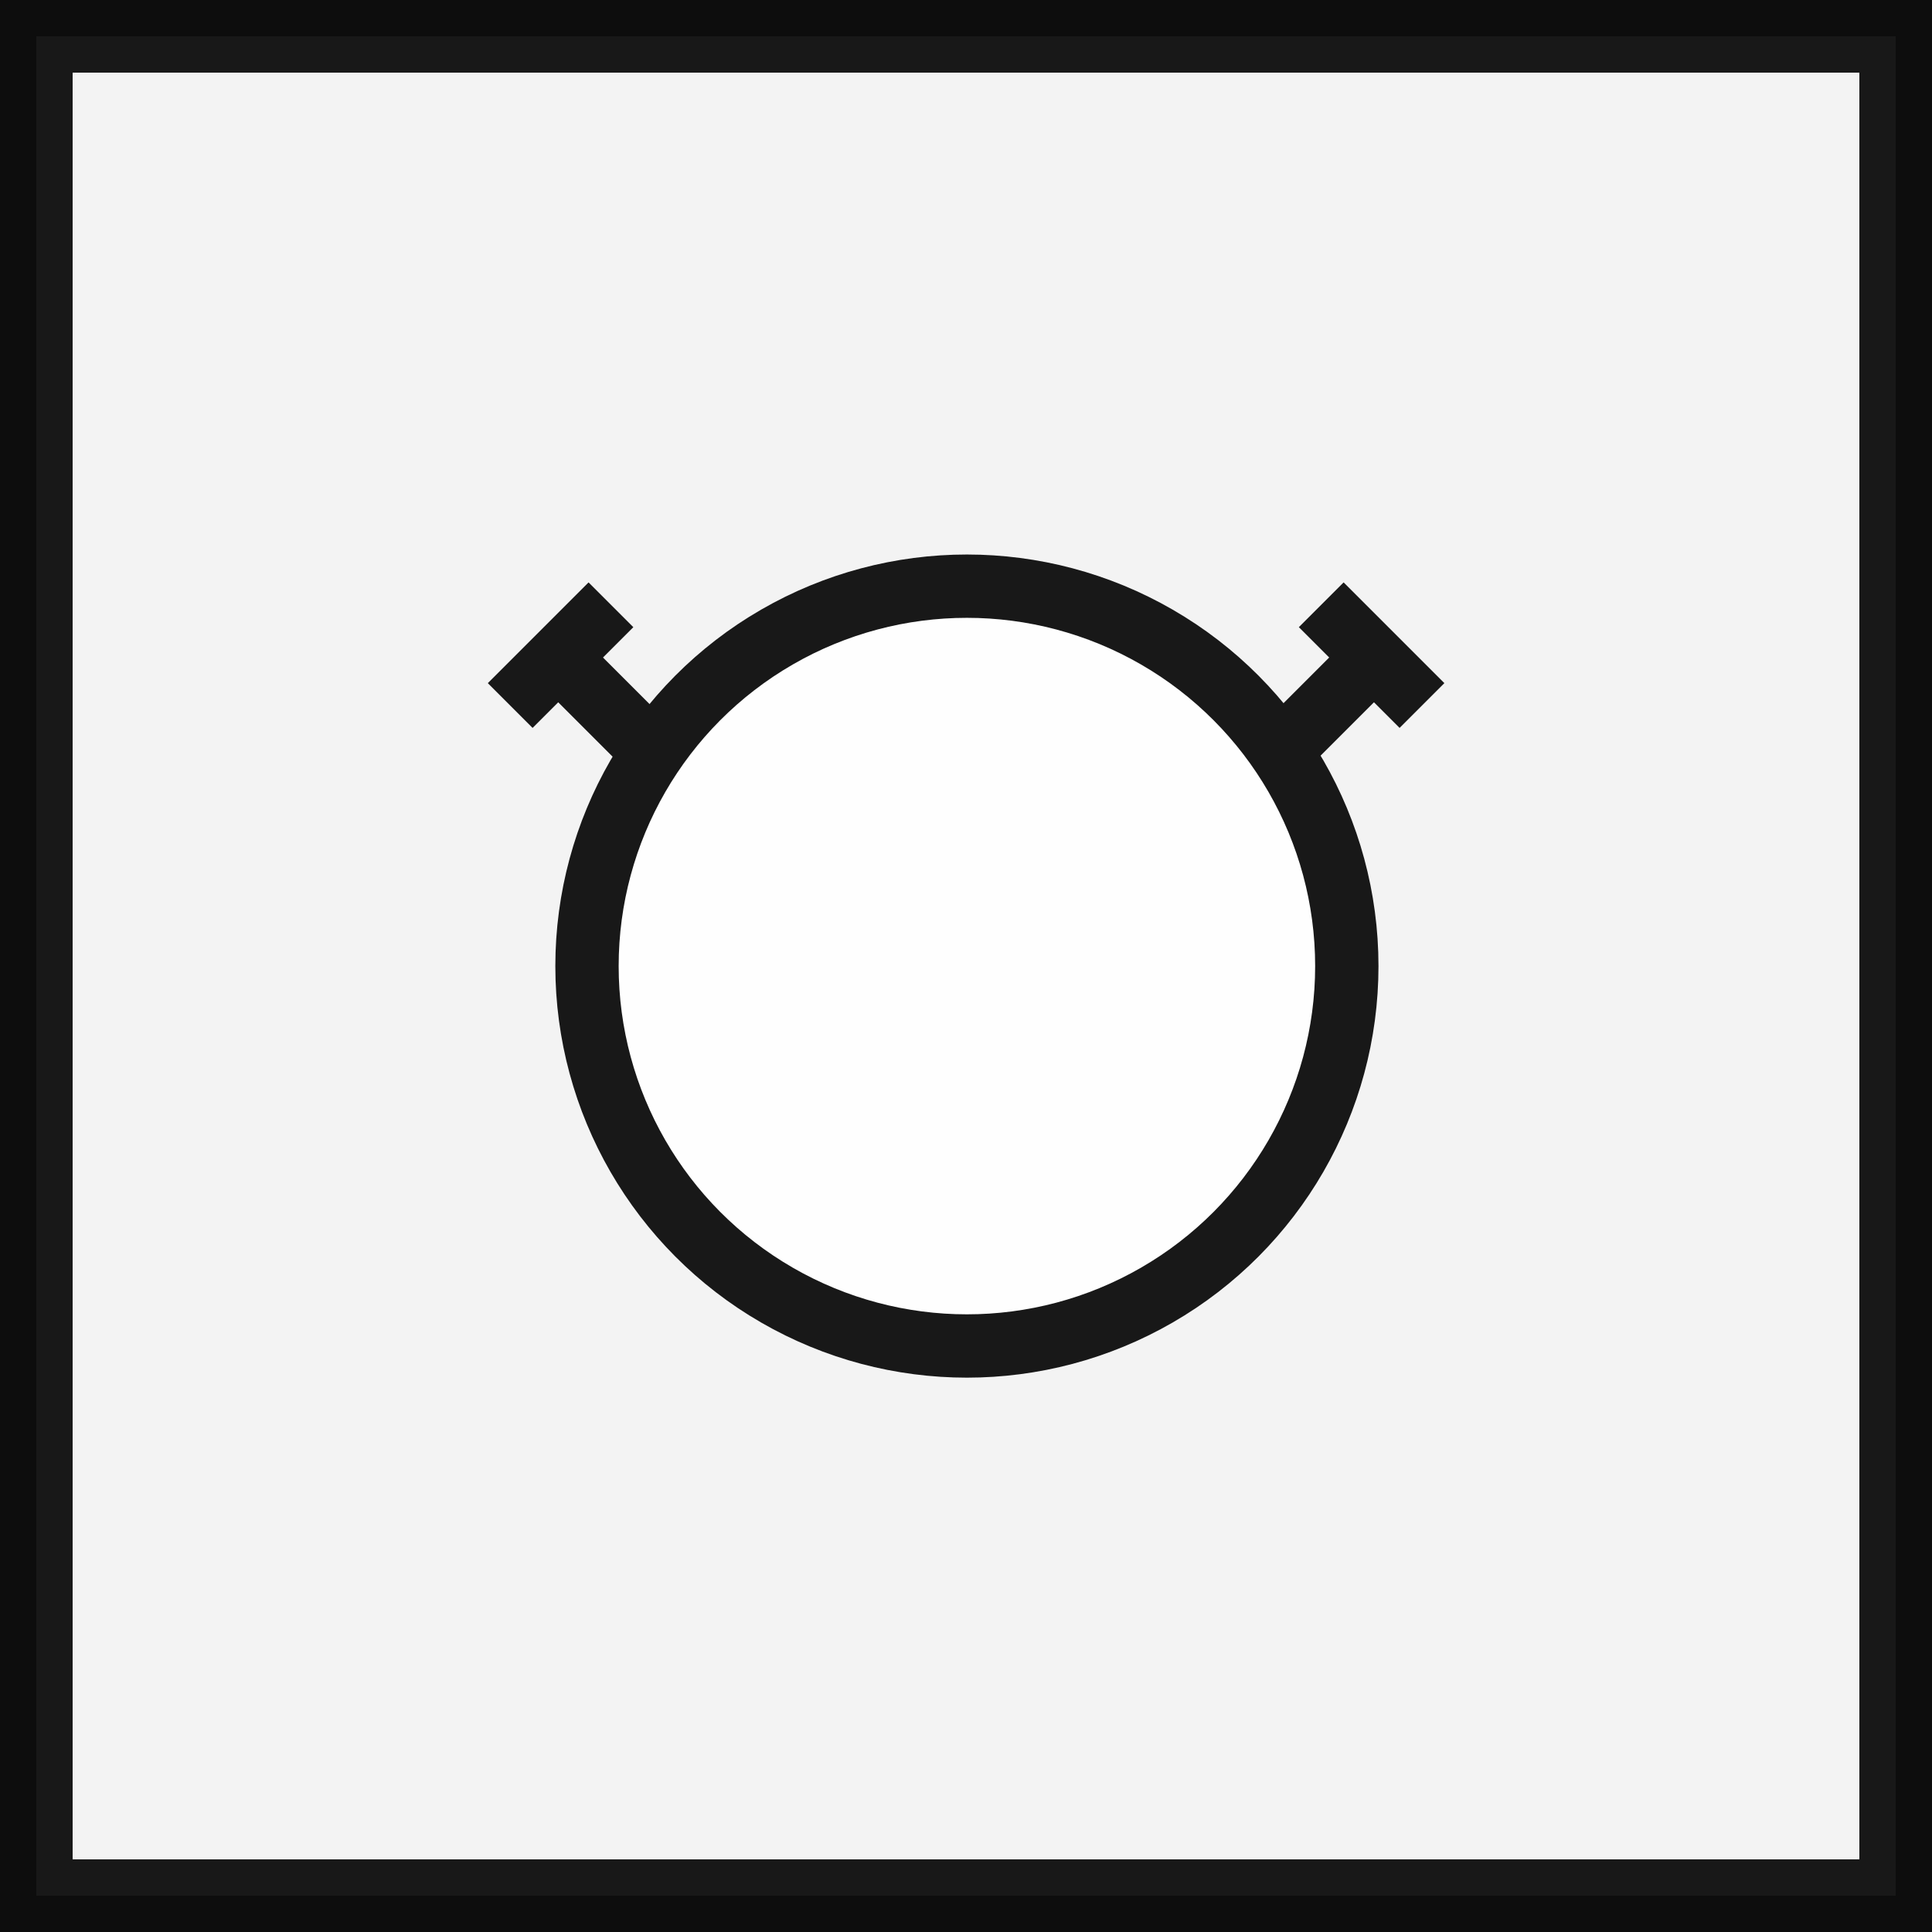<?xml version="1.0" encoding="UTF-8" standalone="no"?>
<!-- Created with Inkscape (http://www.inkscape.org/) -->

<svg
   version="1.1"
   id="svg2"
   width="512"
   height="512"
   viewBox="0 0 512 512"
   xmlns:xlink="http://www.w3.org/1999/xlink"
   xmlns="http://www.w3.org/2000/svg"
   xmlns:svg="http://www.w3.org/2000/svg">
  <rect x="0" y="0" width="512" height="512" fill="#808080" stroke="none"/>
  <defs
     id="defs6">
    <linearGradient
       id="linearGradient1552">
      <stop
         style="stop-color:#000000;stop-opacity:1;"
         offset="0"
         id="stop1550" />
    </linearGradient>
    <linearGradient
       id="linearGradient1211">
      <stop
         style="stop-color:#ffffff;stop-opacity:1;"
         offset="0"
         id="stop1209" />
    </linearGradient>
    <linearGradient
       id="linearGradient1181">
      <stop
         style="stop-color:#ffffff;stop-opacity:1;"
         offset="0"
         id="stop1179" />
    </linearGradient>
    <linearGradient
       id="linearGradient1005">
      <stop
         style="stop-color:#eeeeec;stop-opacity:1;"
         offset="0"
         id="stop1003" />
    </linearGradient>
    <linearGradient
       id="linearGradient999">
      <stop
         style="stop-color:#000000;stop-opacity:1;"
         offset="0"
         id="stop997" />
    </linearGradient>
    <linearGradient
       xlink:href="#linearGradient999"
       id="linearGradient1001"
       x1="255.34"
       y1="435.416"
       x2="787.34"
       y2="435.416"
       gradientUnits="userSpaceOnUse"
       gradientTransform="matrix(0.962,0,0,0.962,-245.741,-163.047)" />
    <linearGradient
       xlink:href="#linearGradient1181"
       id="linearGradient1183"
       x1="126"
       y1="256"
       x2="386"
       y2="256"
       gradientUnits="userSpaceOnUse" />
    <linearGradient
       xlink:href="#linearGradient1552"
       id="linearGradient1554"
       x1="349.332"
       y1="111.62"
       x2="394.332"
       y2="111.62"
       gradientUnits="userSpaceOnUse"
       gradientTransform="translate(11.15,-271.454)" />
    <linearGradient
       xlink:href="#linearGradient1552"
       id="linearGradient1608"
       gradientUnits="userSpaceOnUse"
       gradientTransform="translate(11.15,-271.454)"
       x1="349.332"
       y1="111.62"
       x2="394.332"
       y2="111.62" />
  </defs>
  <g
     id="g8">
    <rect
       style="opacity:0.9;fill:#ffffff;fill-opacity:1;stroke:url(#linearGradient1001);stroke-width:19.248;stroke-opacity:1"
       id="rect849"
       width="492.752"
       height="492.752"
       x="9.624"
       y="9.624" />
    <g
       id="g1620"
       style="opacity:0.9"
       transform="matrix(0.839,0,0,0.839,41.456,41.238)">
      <circle
         style="fill:url(#linearGradient1183);fill-opacity:1;stroke:#000000;stroke-width:20;stroke-opacity:1"
         id="path1133"
         cx="256"
         cy="256"
         r="120" />
      <g
         id="g1558">
        <rect
           style="fill:#000000;fill-opacity:1;stroke:none;stroke-width:20;stroke-opacity:1"
           id="rect1207"
           width="20"
           height="45"
           x="374.031"
           y="-168.374"
           transform="rotate(45)" />
        <rect
           style="fill:url(#linearGradient1554);fill-opacity:1;stroke:none;stroke-width:20;stroke-opacity:1"
           id="rect1468"
           width="45"
           height="20"
           x="360.482"
           y="-169.834"
           transform="rotate(45)" />
      </g>
      <g
         id="g1558-1"
         transform="matrix(-1,0,0,1,511.48,0)">
        <rect
           style="fill:#000000;fill-opacity:1;stroke:none;stroke-width:20;stroke-opacity:1"
           id="rect1207-2"
           width="20"
           height="45"
           x="374.031"
           y="-168.374"
           transform="rotate(45)" />
        <rect
           style="fill:url(#linearGradient1608);fill-opacity:1;stroke:none;stroke-width:20;stroke-opacity:1"
           id="rect1468-9"
           width="45"
           height="20"
           x="360.482"
           y="-169.834"
           transform="rotate(45)" />
      </g>
    </g>
  </g>
</svg>
